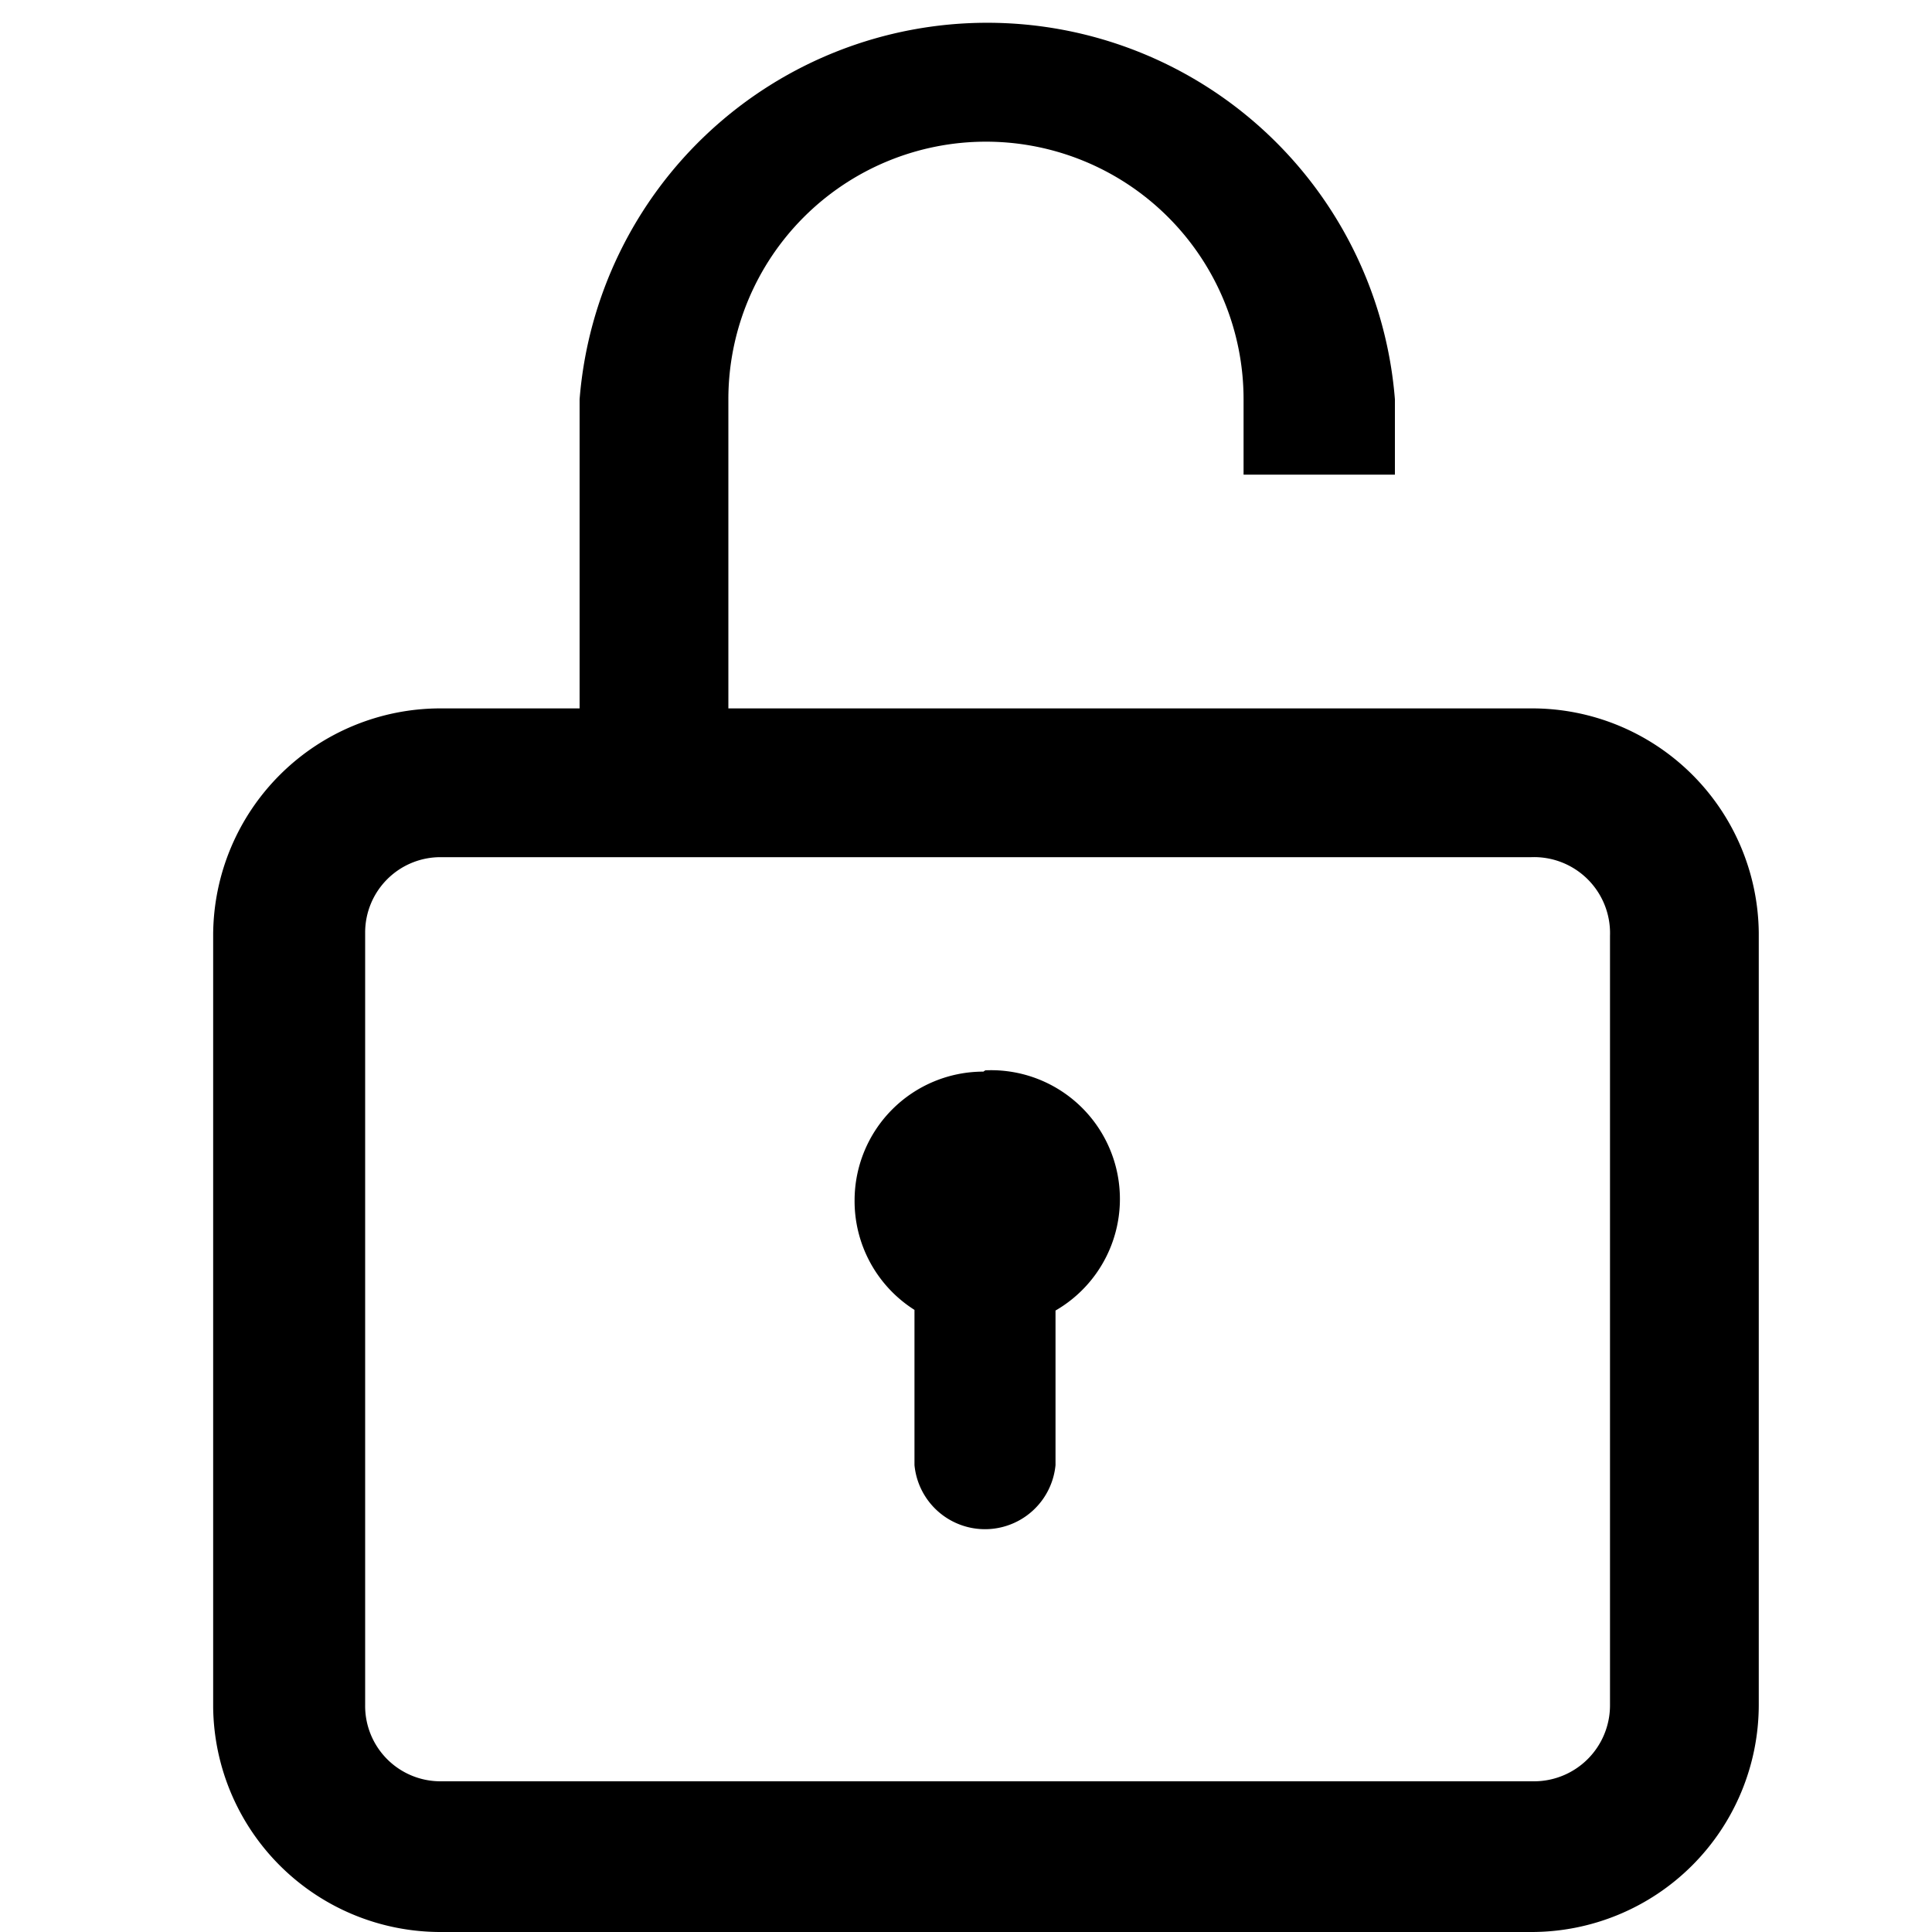 <svg id="Шар_1" data-name="Шар 1" xmlns="http://www.w3.org/2000/svg" viewBox="0 0 30 30">
  <g>
    <path d="M23.78,11H11.31V6.2a4,4,0,0,1,8,0V7.37h2.35V6.2A6.35,6.35,0,0,0,9,6.2V11H6.84a3.53,3.53,0,0,0-3.53,3.51v12A3.53,3.53,0,0,0,6.84,30H23.78a3.53,3.53,0,0,0,3.53-3.52v-12A3.52,3.52,0,0,0,23.78,11ZM25,26.48a1.18,1.18,0,0,1-1.18,1.18H6.84a1.17,1.17,0,0,1-1.17-1.18v-12a1.17,1.17,0,0,1,1.17-1.17H23.78A1.18,1.18,0,0,1,25,14.53Z"/>
    <path d="M15.27,16.64a2,2,0,0,0-2,2,2,2,0,0,0,.93,1.7v2.41a1.1,1.1,0,0,0,2.19,0v-2.4a2,2,0,0,0-1.09-3.73Z"/>
  </g>
</svg>
